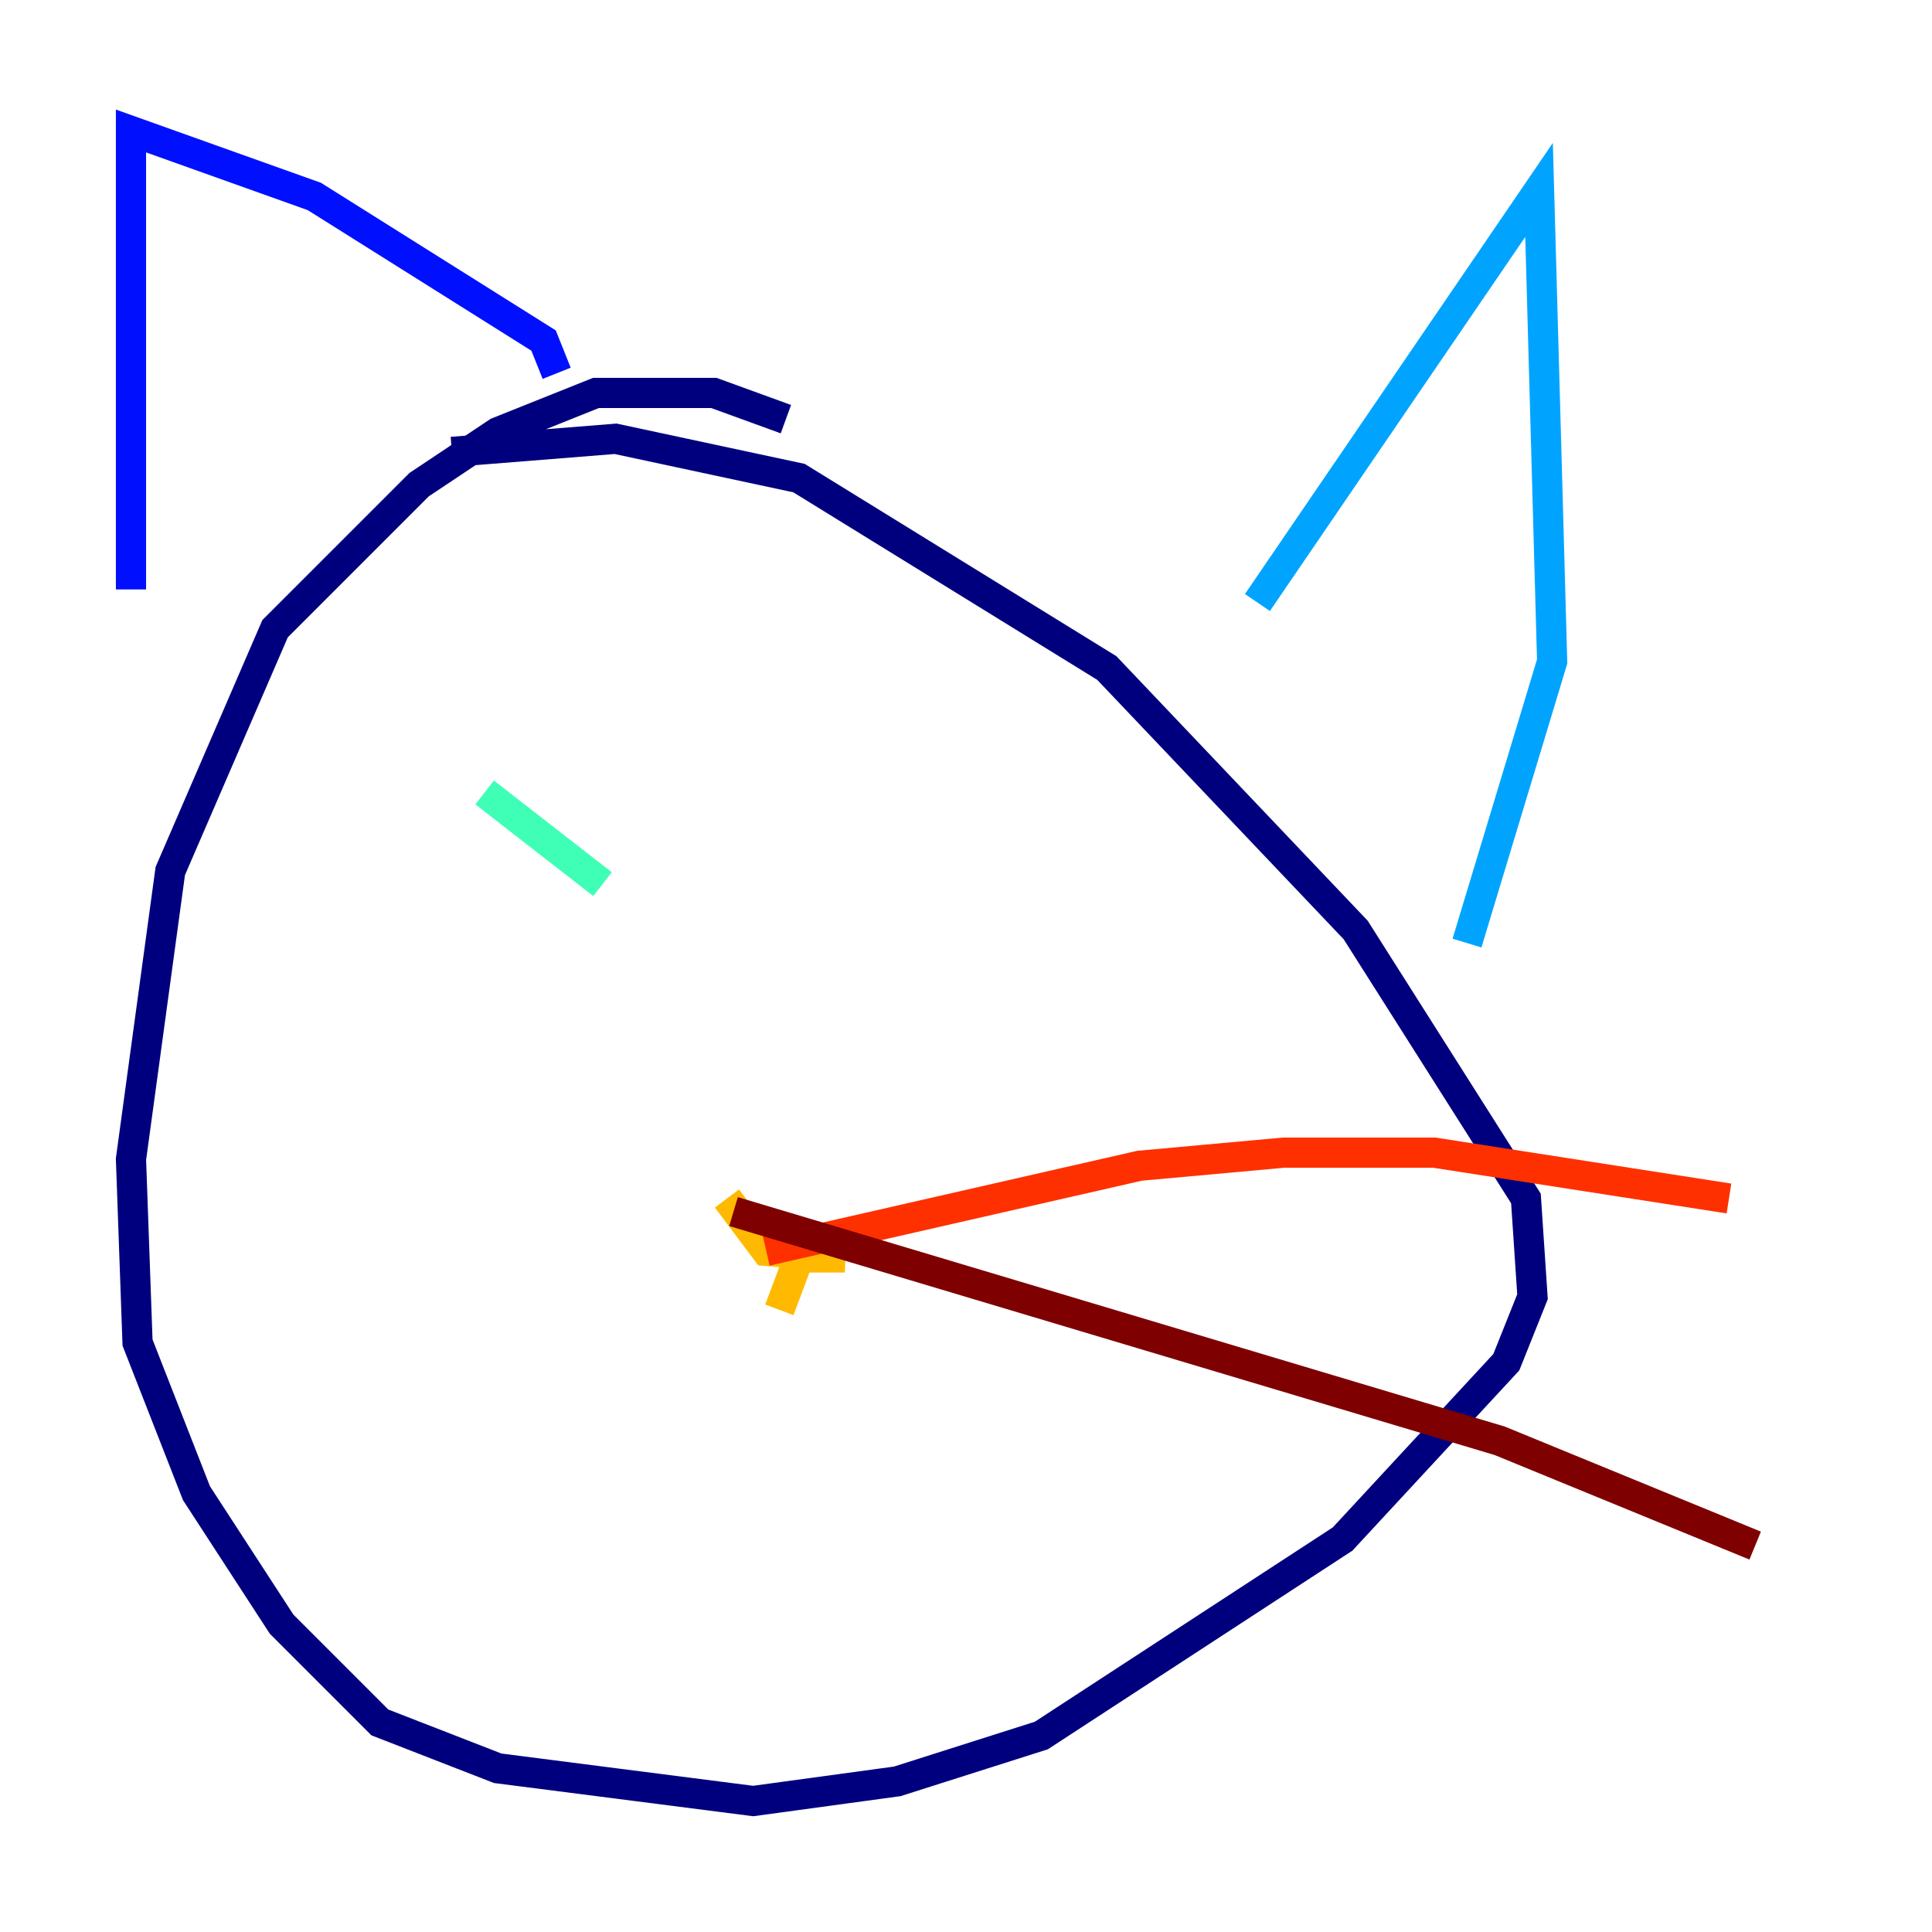 <?xml version="1.0" encoding="utf-8" ?>
<svg baseProfile="tiny" height="128" version="1.2" viewBox="0,0,128,128" width="128" xmlns="http://www.w3.org/2000/svg" xmlns:ev="http://www.w3.org/2001/xml-events" xmlns:xlink="http://www.w3.org/1999/xlink"><defs /><polyline fill="none" points="52.068,27.77 47.295,26.034 39.485,26.034 32.976,28.637 27.77,32.108 18.224,41.654 11.281,57.709 8.678,76.8 9.112,88.949 13.017,98.929 18.658,107.607 25.166,114.115 32.976,117.153 49.898,119.322 59.444,118.02 68.99,114.983 88.949,101.966 99.797,90.251 101.532,85.912 101.098,79.403 89.817,61.614 73.329,44.258 52.936,31.675 40.786,29.071 29.939,29.939" stroke="#00007f" stroke-width="2" /><polyline fill="none" points="8.678,39.051 8.678,8.678 20.827,13.017 36.014,22.563 36.881,24.732" stroke="#0010ff" stroke-width="2" /><polyline fill="none" points="83.308,39.919 101.966,12.583 102.834,43.824 97.193,62.481" stroke="#00a4ff" stroke-width="2" /><polyline fill="none" points="32.108,52.502 39.919,58.576" stroke="#3fffb7" stroke-width="2" /><polyline fill="none" points="56.841,55.973 56.841,55.973" stroke="#b7ff3f" stroke-width="2" /><polyline fill="none" points="48.163,79.403 50.766,82.875 55.973,83.308 52.936,83.308 51.634,86.78" stroke="#ffb900" stroke-width="2" /><polyline fill="none" points="50.766,82.875 75.498,77.234 85.044,76.366 95.024,76.366 114.549,79.403" stroke="#ff3000" stroke-width="2" /><polyline fill="none" points="48.597,80.271 99.363,95.458 116.285,102.4" stroke="#7f0000" stroke-width="2" /></svg>
